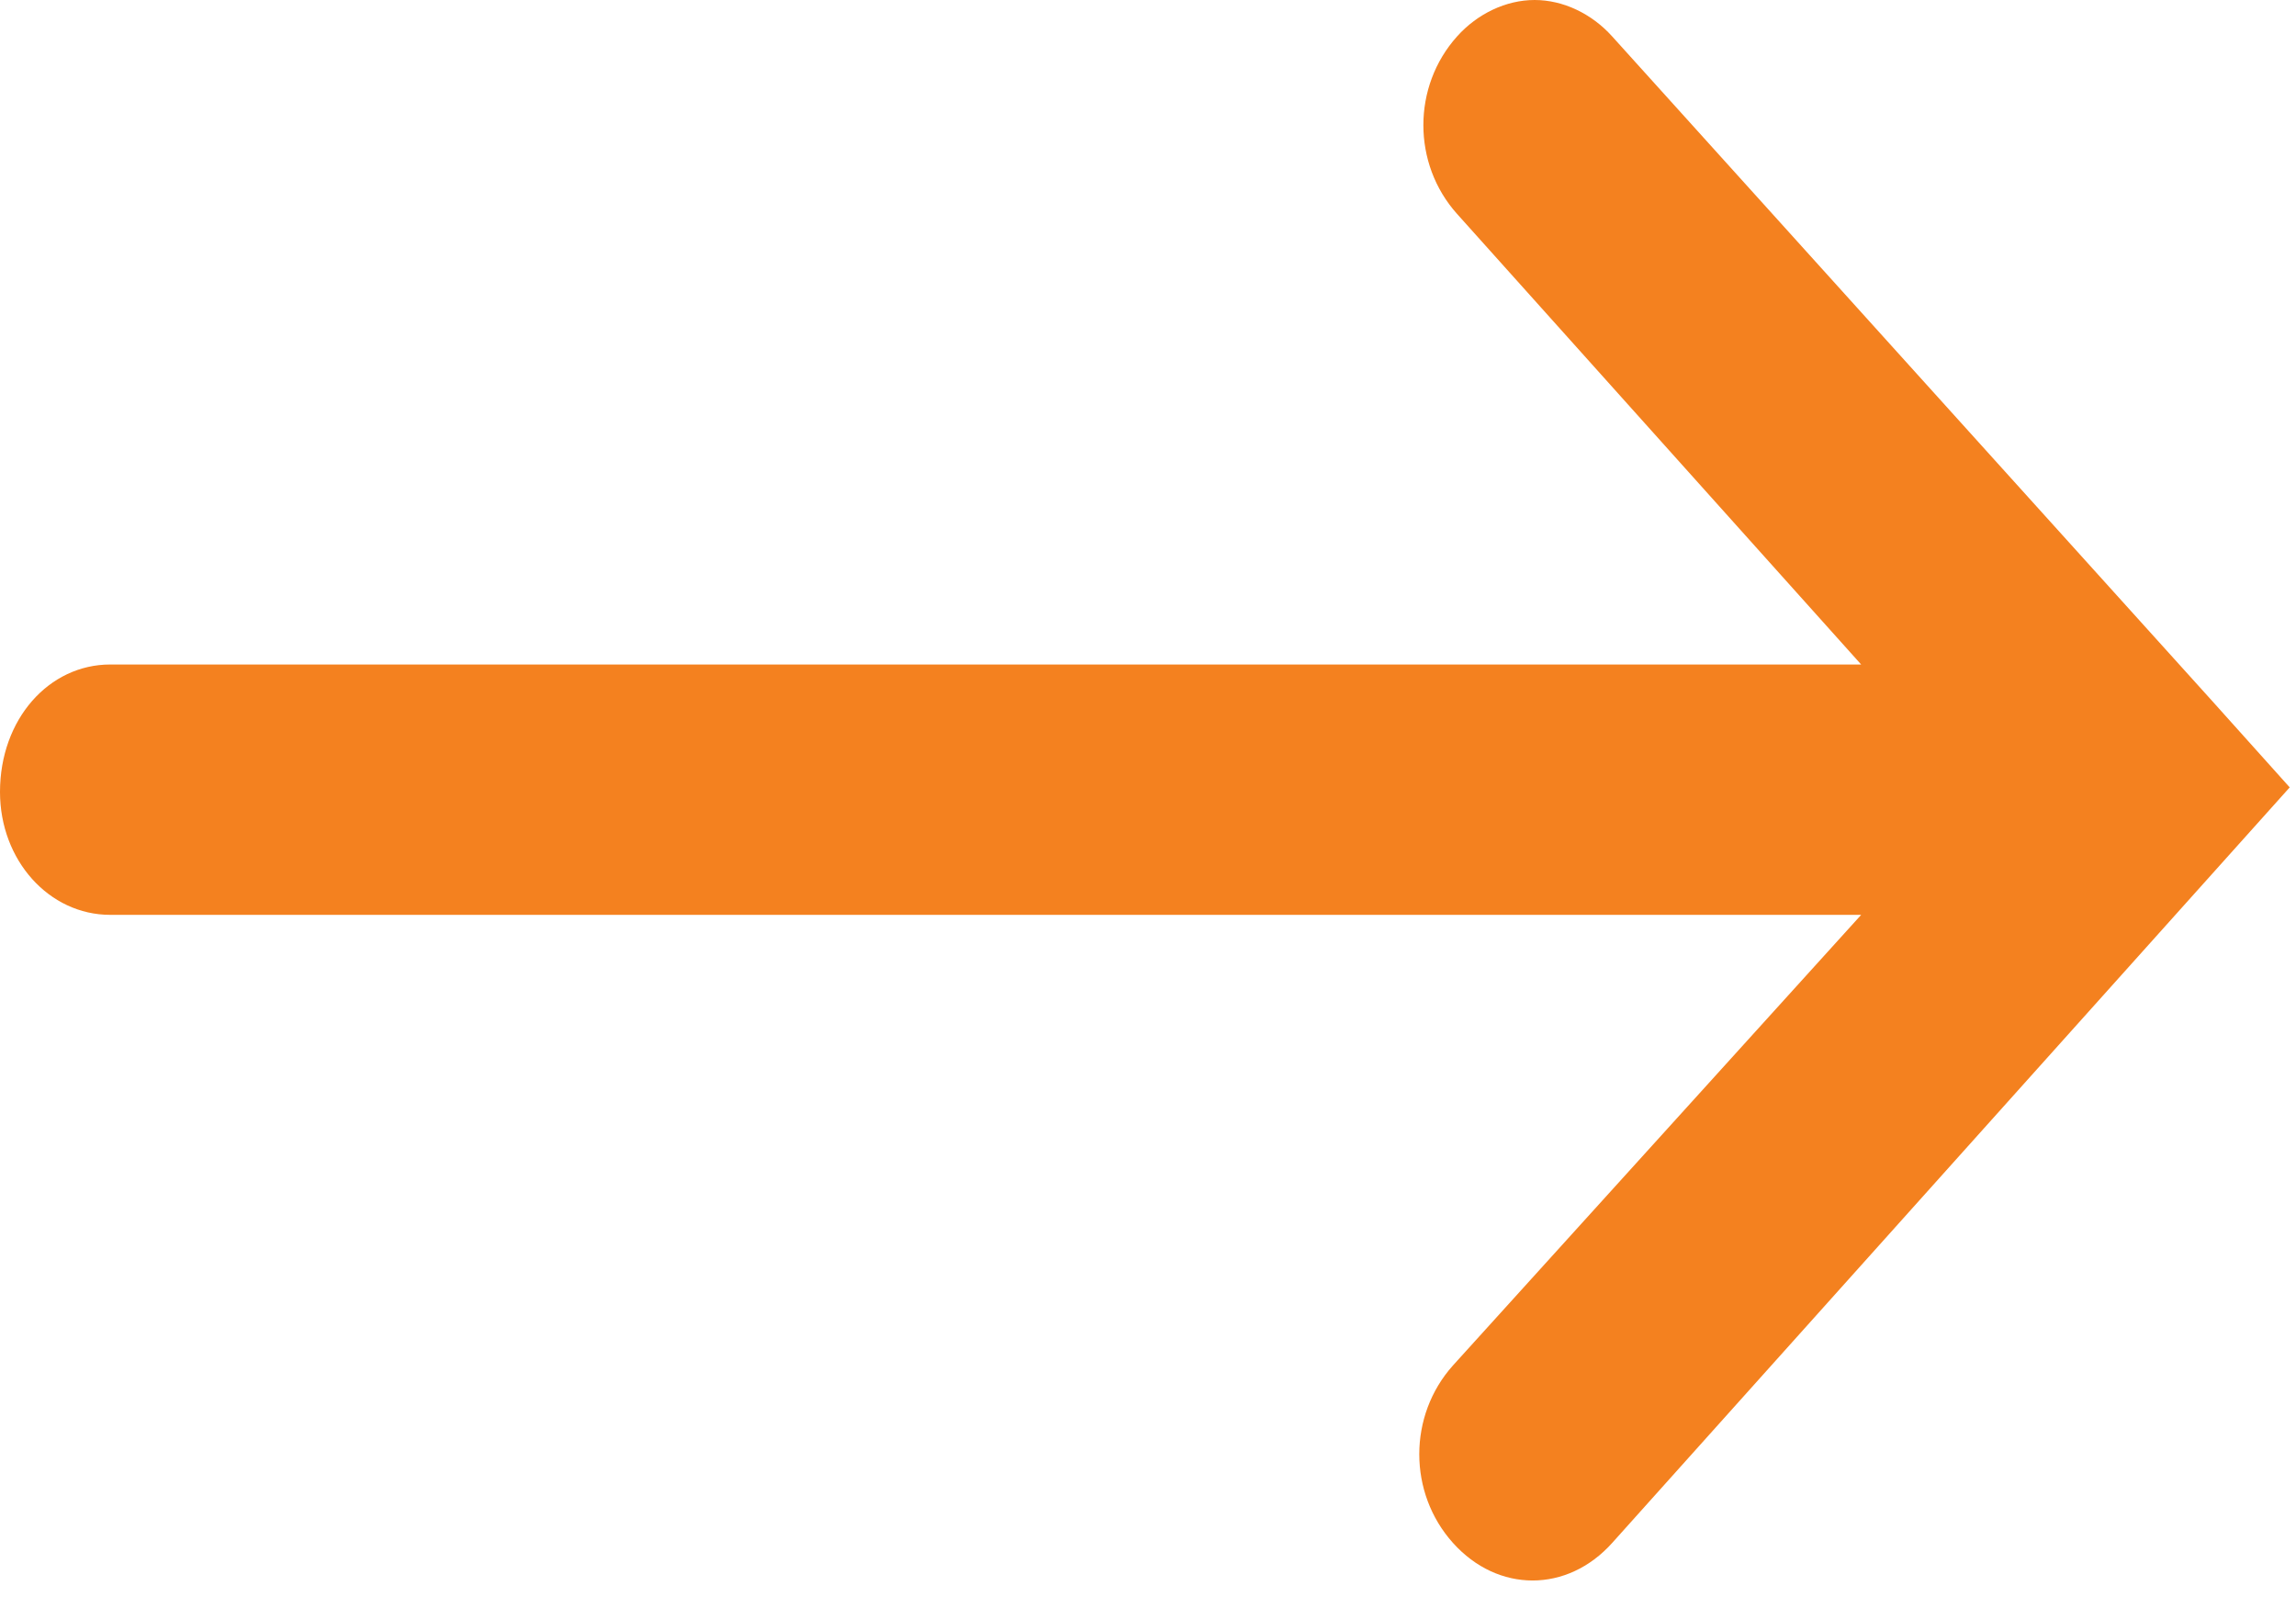 <svg width="23" height="16" viewBox="0 0 23 16" fill="none" xmlns="http://www.w3.org/2000/svg">
<path d="M1.104 9.165H18.644L14.555 13.679C14.105 14.181 14.105 14.956 14.555 15.457C15.005 15.959 15.7 15.959 16.15 15.457L22.937 7.888L22.16 7.022L16.15 0.365C15.945 0.137 15.659 0 15.373 0C15.087 0 14.8 0.137 14.596 0.365C14.146 0.866 14.146 1.641 14.596 2.143L18.644 6.657H1.104C0.491 6.657 0 7.204 0 7.934C0 8.618 0.491 9.165 1.104 9.165Z" fill="#F4811F"/>
</svg>
